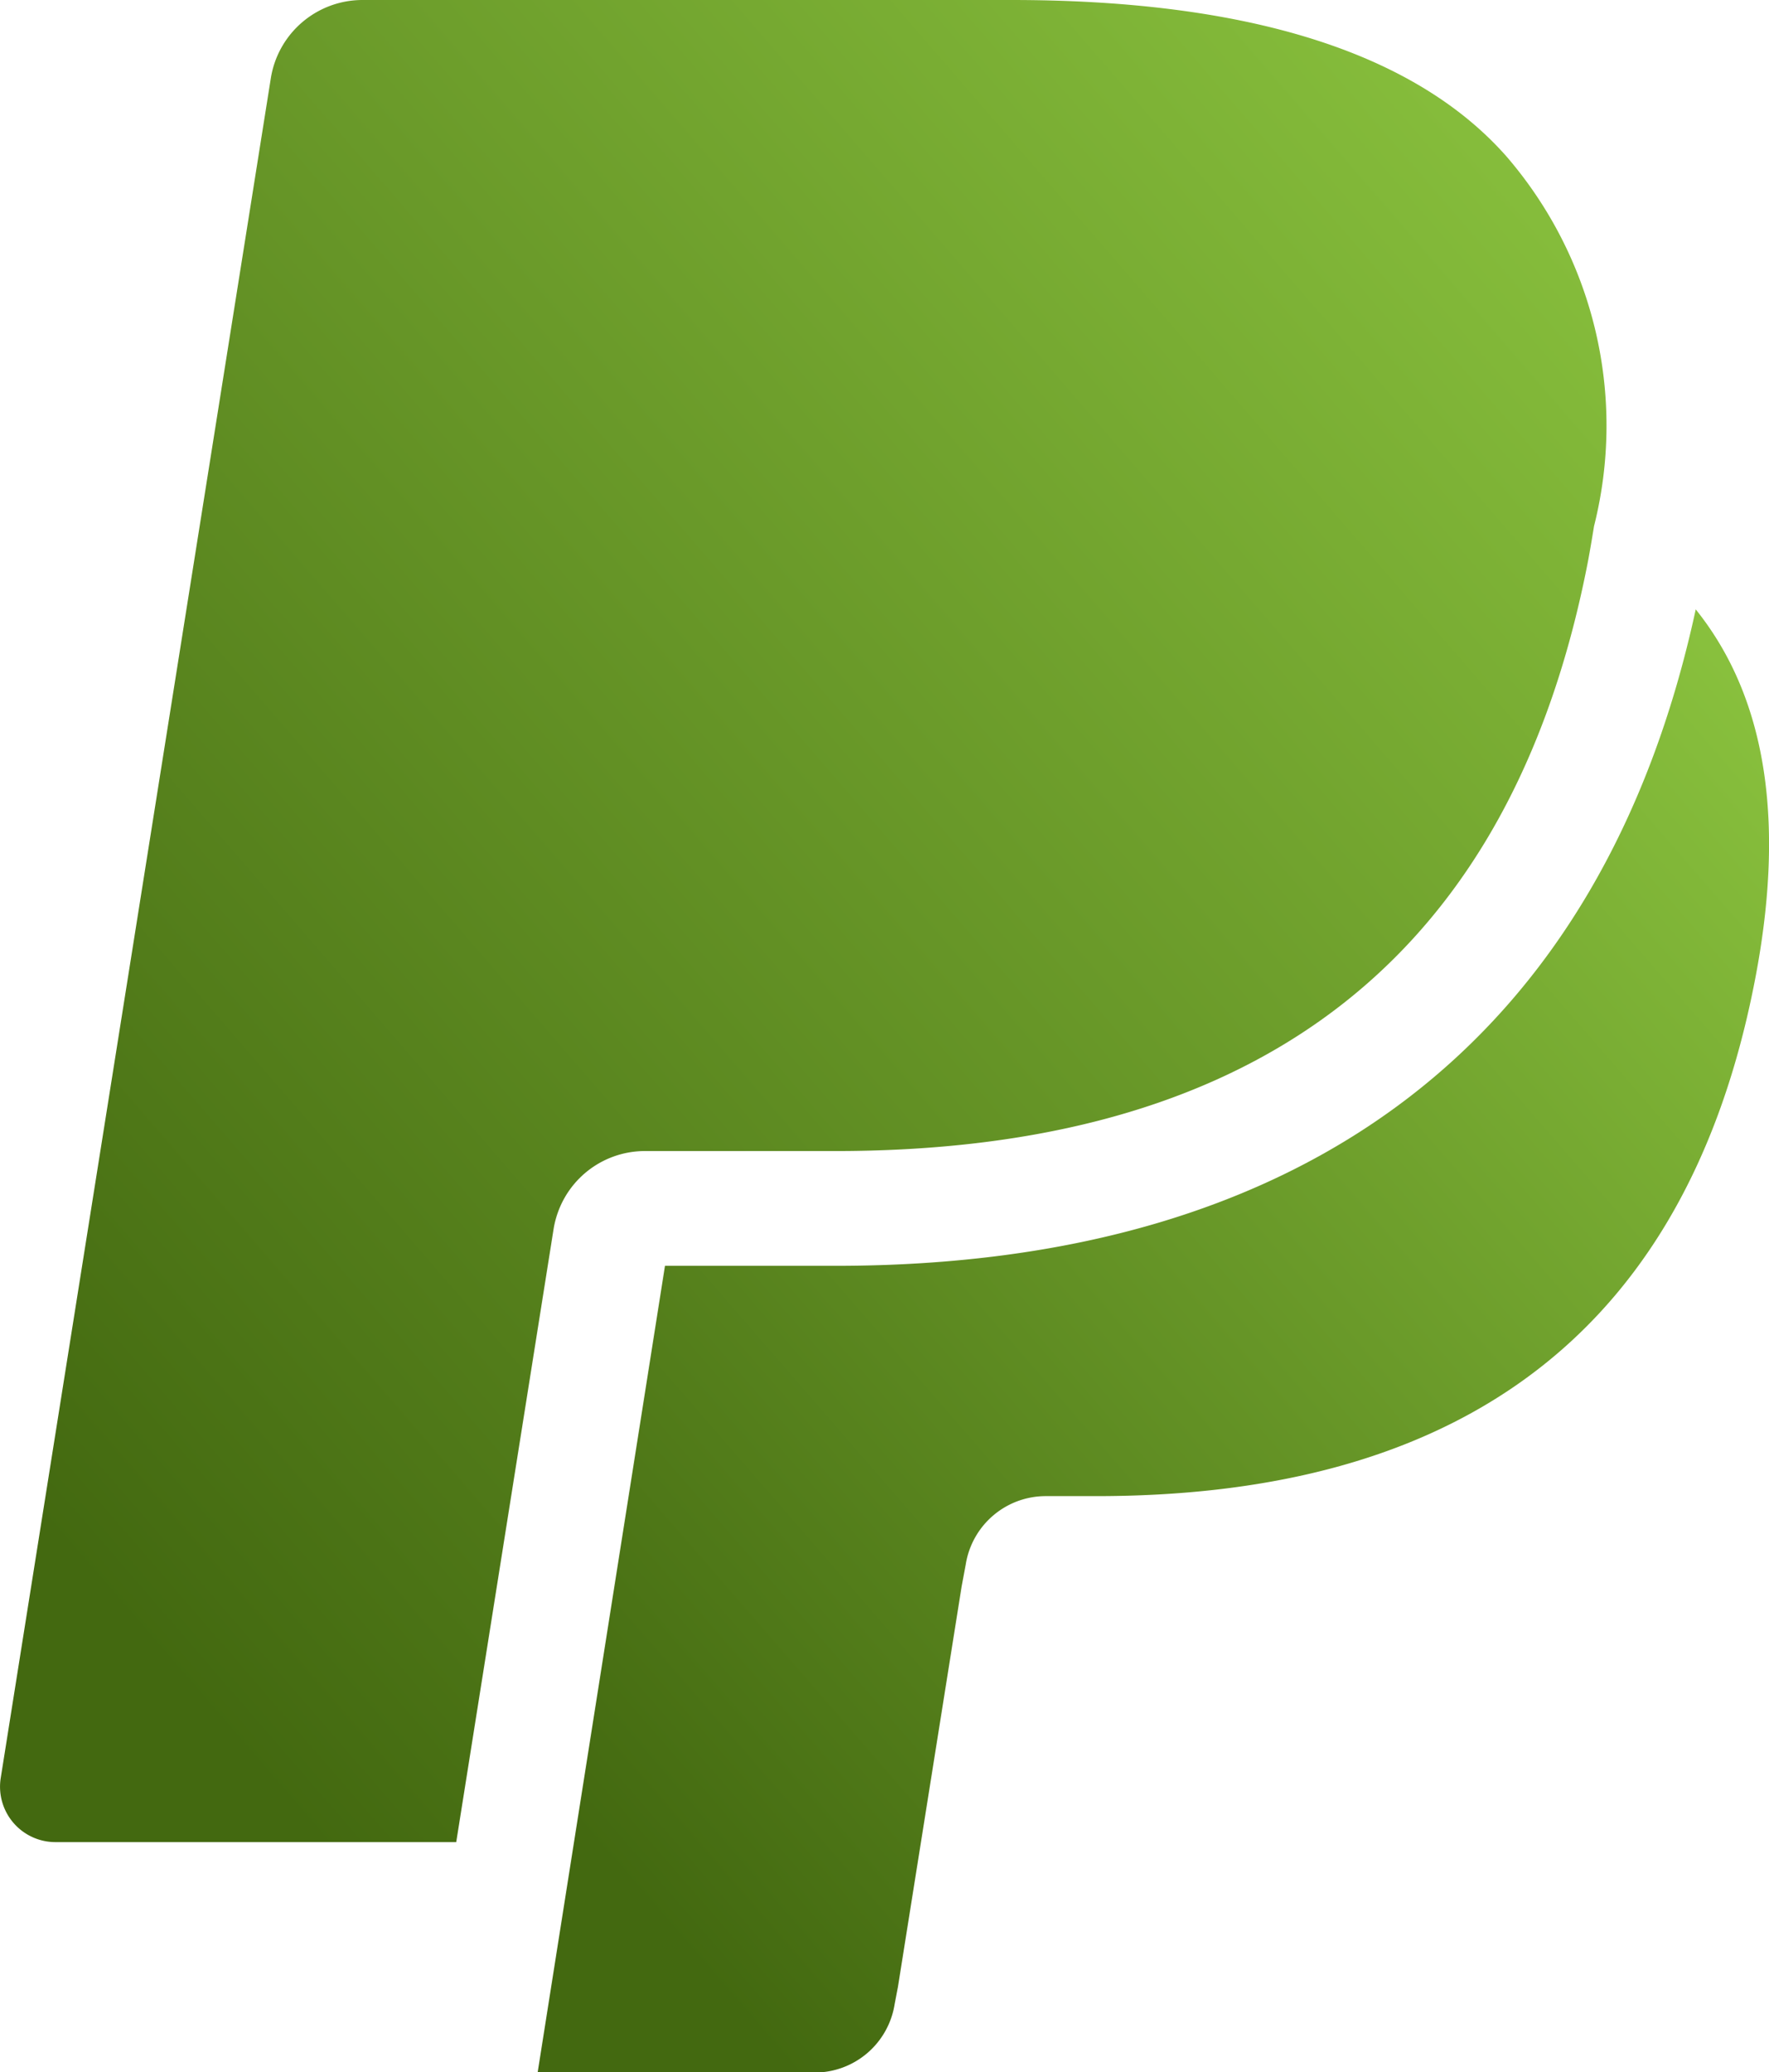 <svg xmlns="http://www.w3.org/2000/svg" xmlns:xlink="http://www.w3.org/1999/xlink" width="23.253" height="27.226" viewBox="0 0 23.253 27.226"><defs><style>.a{fill:url(#a);}</style><linearGradient id="a" x1="1.036" x2="0.119" y2="0.921" gradientUnits="objectBoundingBox"><stop offset="0" stop-color="#8dc640"/><stop offset="1" stop-color="#436910"/></linearGradient></defs><g transform="translate(-37.352)"><g transform="translate(37.352)"><path class="a" d="M57.153,2.054C55.883.616,53.586,0,50.648,0H42.119a1.22,1.22,0,0,0-1.206,1.021L37.361,23.365a.728.728,0,0,0,.723.839h5.265l1.322-8.321-.041.262a1.215,1.215,0,0,1,1.2-1.021h2.5c4.916,0,8.763-1.981,9.888-7.71.034-.17.087-.5.087-.5A5.413,5.413,0,0,0,57.153,2.054Z" transform="translate(-37.352)"/></g><g transform="translate(44.418 8.003)"><path class="a" d="M185.449,150.5c-1.222,5.641-5.12,8.625-11.307,8.625H171.9l-1.674,10.6h3.638a1.065,1.065,0,0,0,1.055-.9l.043-.225.837-5.26.054-.289a1.065,1.065,0,0,1,1.053-.9h.665c4.3,0,7.666-1.732,8.649-6.743C186.615,153.4,186.424,151.714,185.449,150.5Z" transform="translate(-170.225 -150.496)"/></g></g></svg>